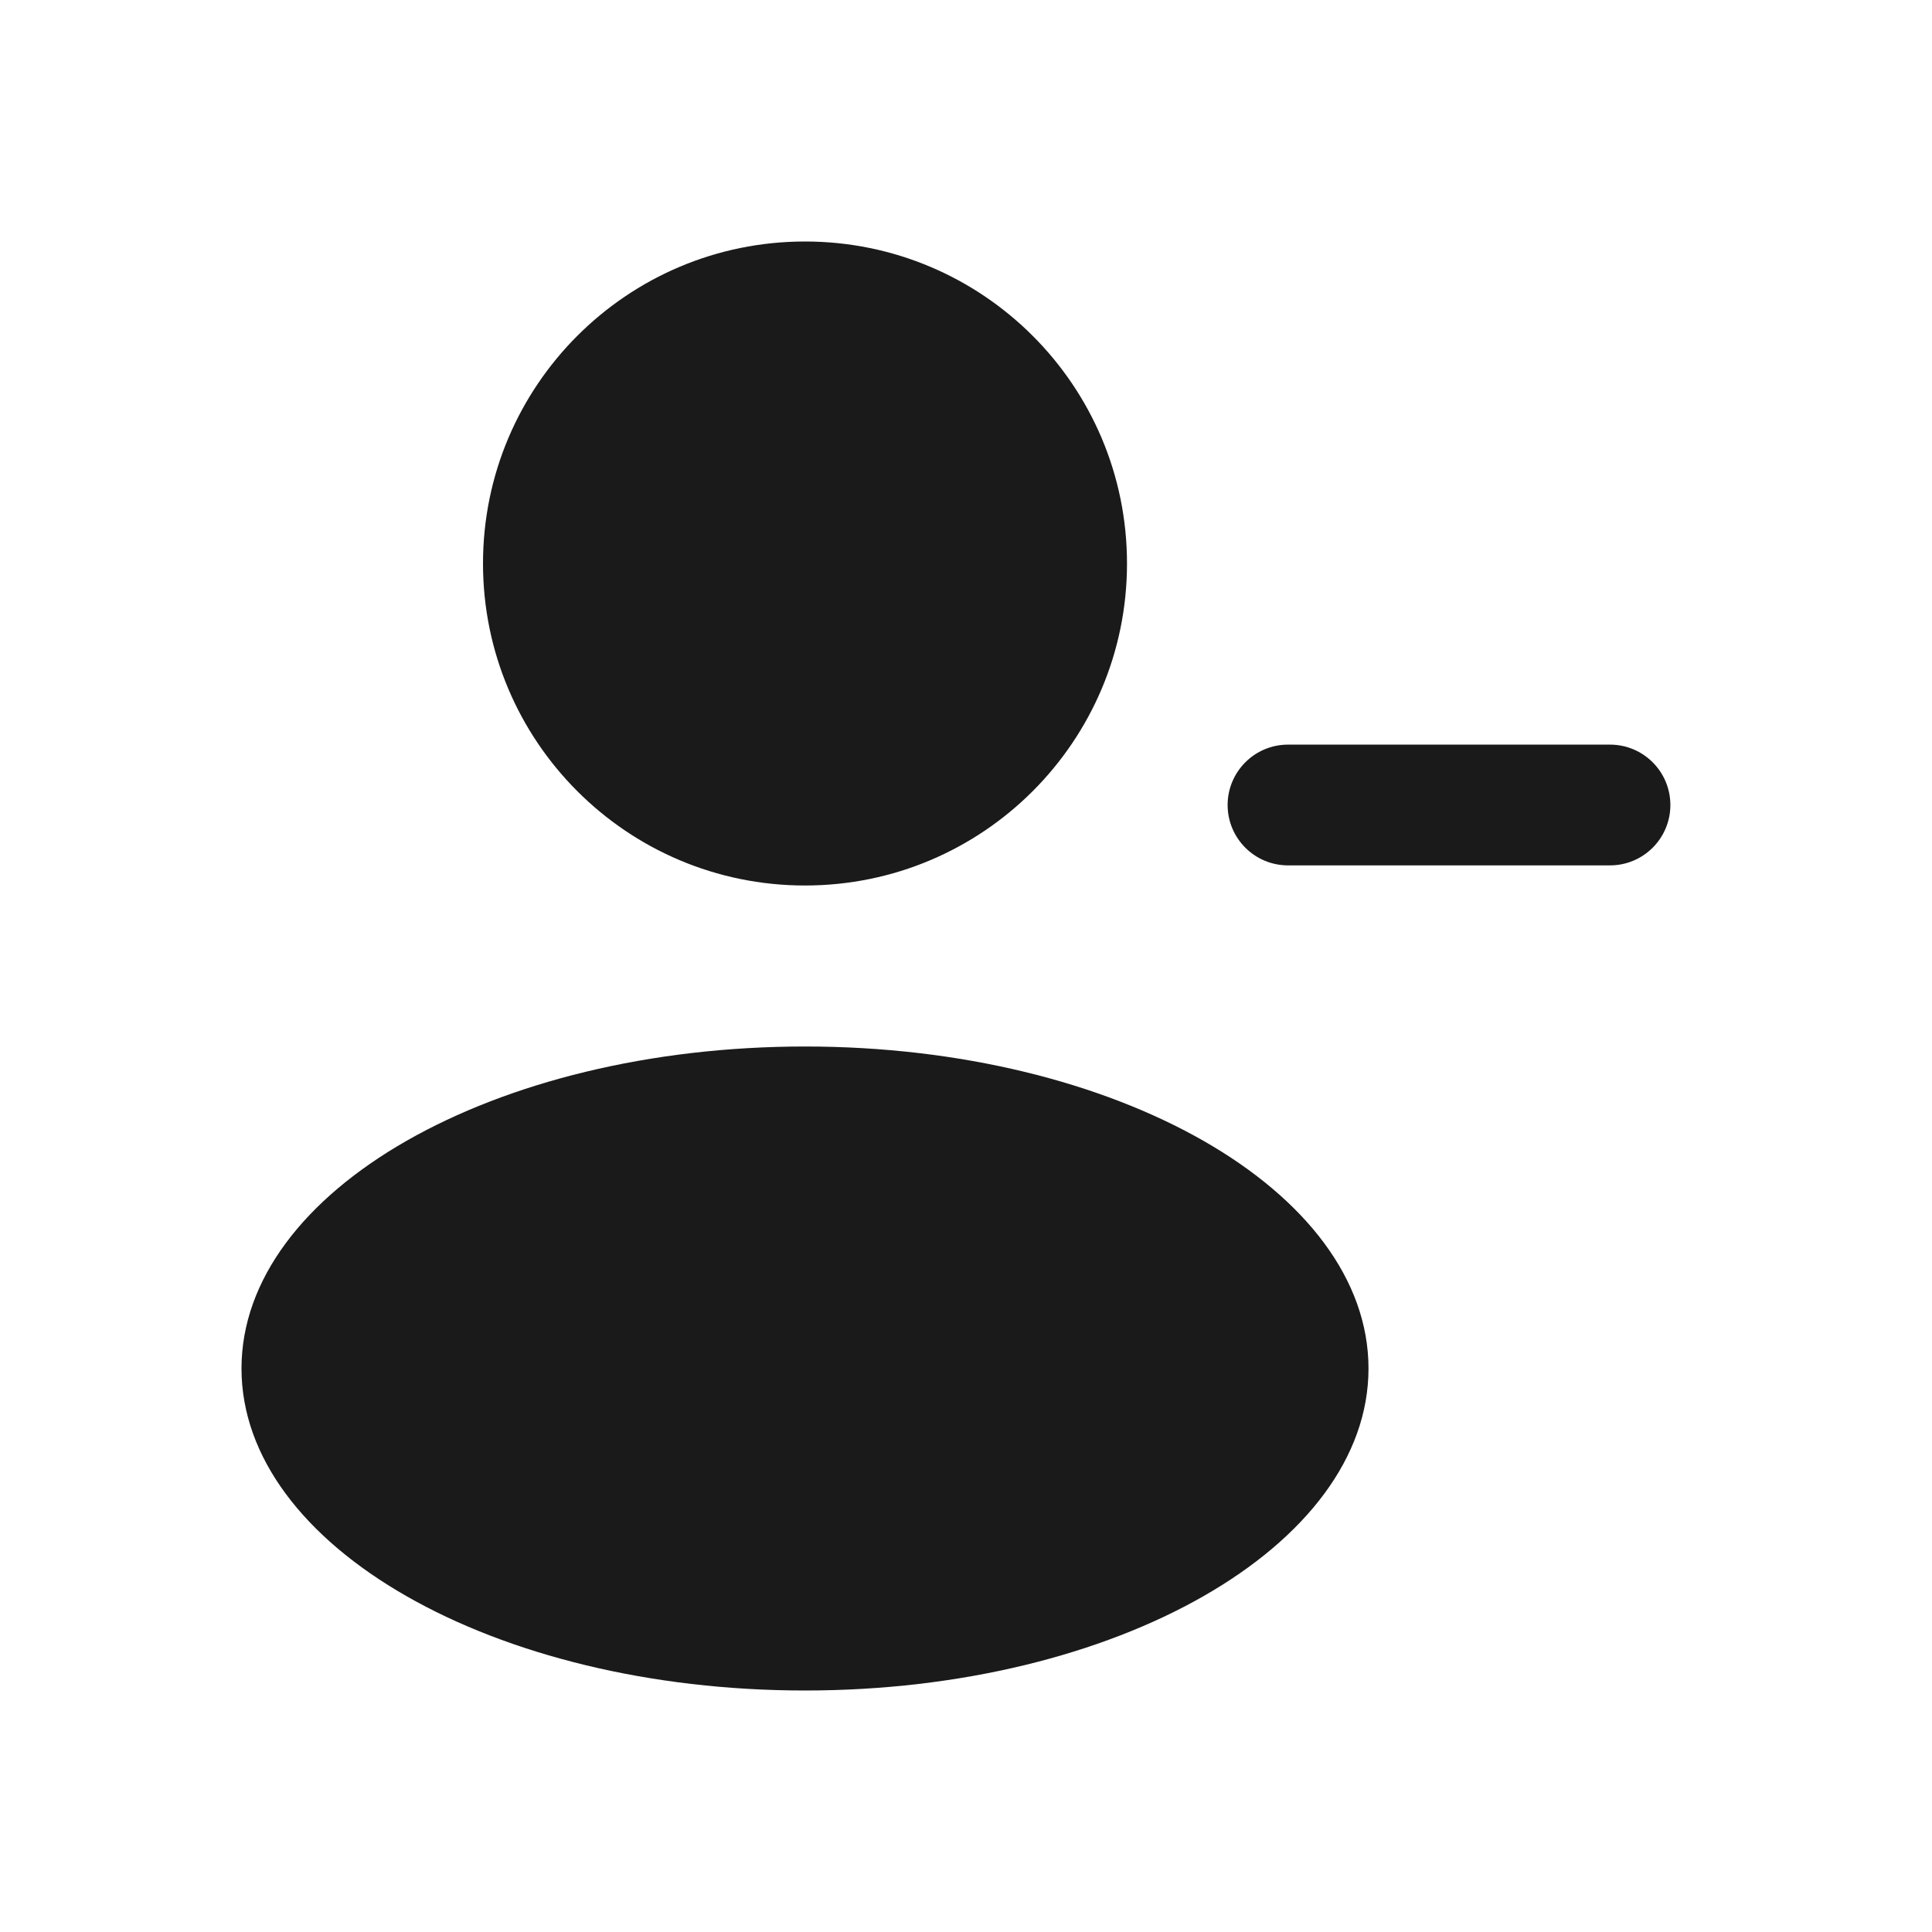 <svg width="24" height="24" viewBox="0 0 24 24" fill="none" xmlns="http://www.w3.org/2000/svg">
<rect width="24" height="24" fill="#A6A6A6"/>
<path d="M-1038 -1024C-1038 -1025.1 -1037.1 -1026 -1036 -1026H448C449.105 -1026 450 -1025.1 450 -1024V526C450 527.105 449.105 528 448 528H-1036C-1037.1 528 -1038 527.105 -1038 526V-1024Z" fill="white"/>
<path d="M-1036 -1025H448V-1027H-1036V-1025ZM449 -1024V526H451V-1024H449ZM448 527H-1036V529H448V527ZM-1037 526V-1024H-1039V526H-1037ZM-1036 527C-1036.55 527 -1037 526.552 -1037 526H-1039C-1039 527.657 -1037.66 529 -1036 529V527ZM449 526C449 526.552 448.552 527 448 527V529C449.657 529 451 527.657 451 526H449ZM448 -1025C448.552 -1025 449 -1024.55 449 -1024H451C451 -1025.66 449.657 -1027 448 -1027V-1025ZM-1036 -1027C-1037.66 -1027 -1039 -1025.66 -1039 -1024H-1037C-1037 -1024.55 -1036.55 -1025 -1036 -1025V-1027Z" fill="black" fill-opacity="0.1"/>
<path fill-rule="evenodd" clip-rule="evenodd" d="M14 7C14 9.209 12.209 11 10 11C7.791 11 6 9.209 6 7C6 4.791 7.791 3 10 3C12.209 3 14 4.791 14 7ZM17 17C17 19.209 13.866 21 10 21C6.134 21 3 19.209 3 17C3 14.791 6.134 13 10 13C13.866 13 17 14.791 17 17ZM16 9.25C15.586 9.25 15.25 9.586 15.25 10C15.25 10.414 15.586 10.75 16 10.75H20C20.414 10.75 20.75 10.414 20.75 10C20.75 9.586 20.414 9.25 20 9.25H16Z" fill="#1A1A1A"/>
</svg>
